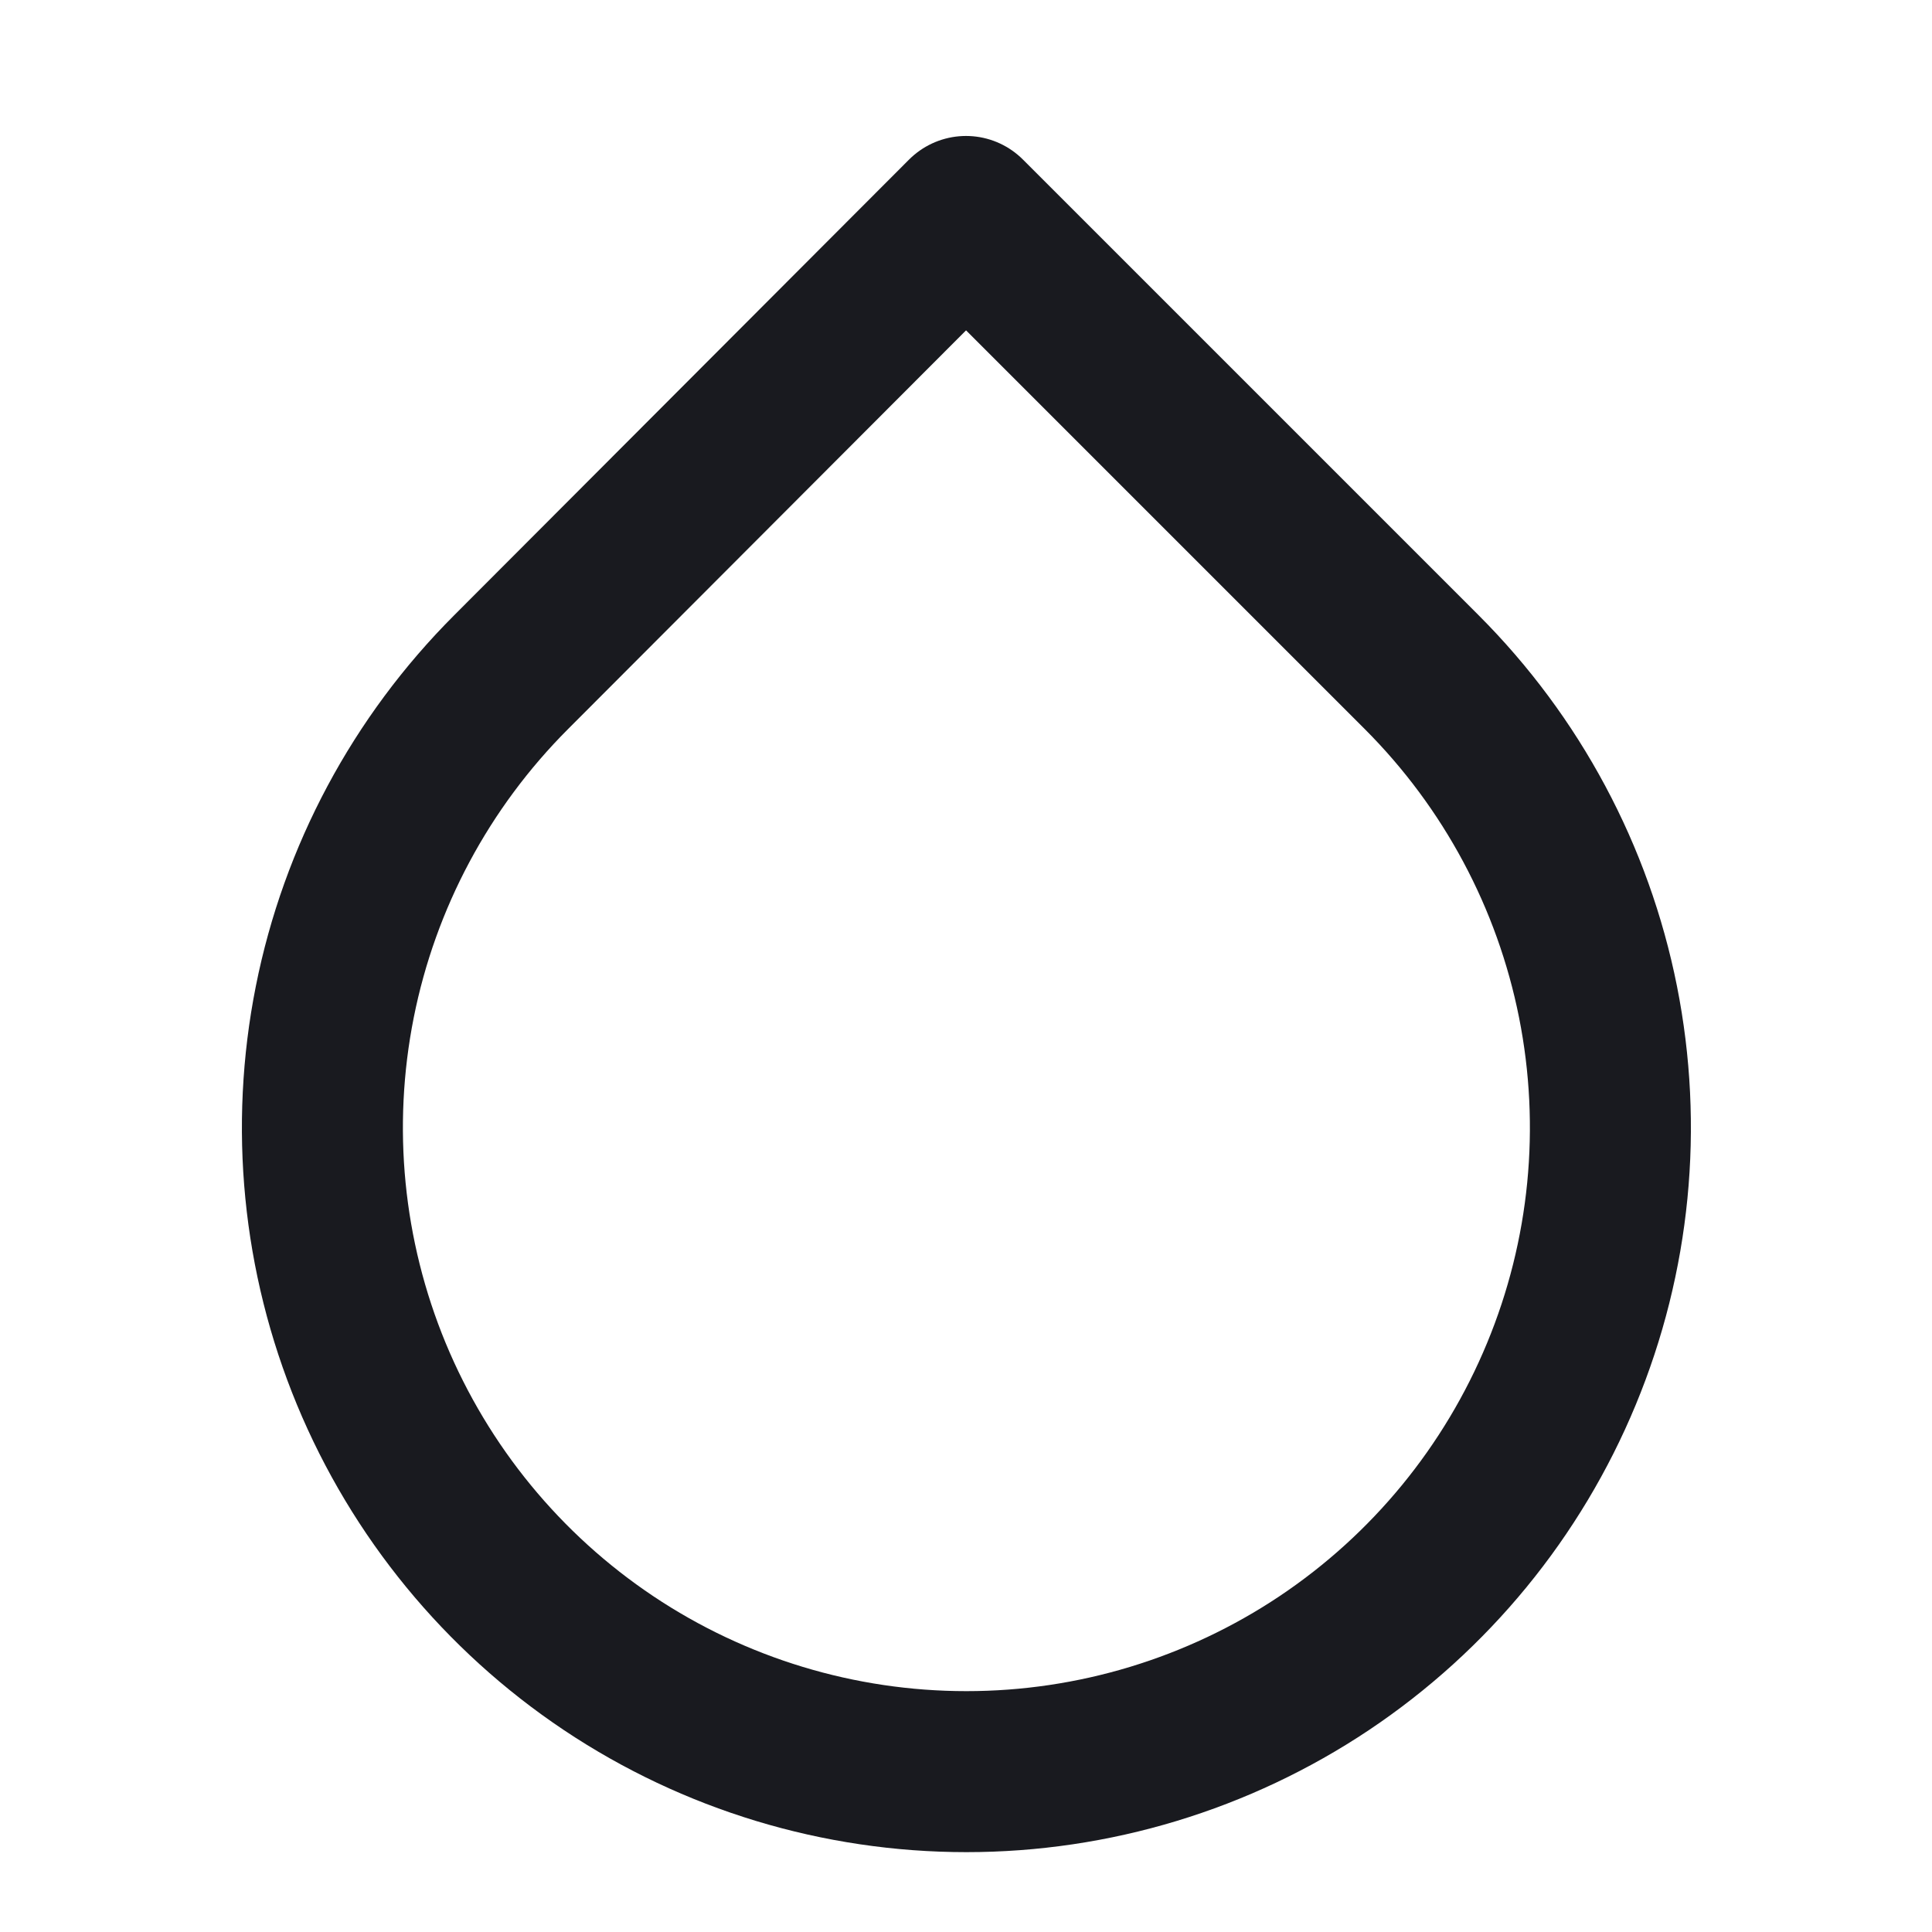 <svg width="24" height="24" viewBox="0 0 24 24" fill="none" xmlns="http://www.w3.org/2000/svg">
<path d="M12 2.689L17.66 8.349C18.779 9.468 19.542 10.893 19.851 12.445C20.16 13.998 20.002 15.606 19.396 17.068C18.791 18.53 17.766 19.78 16.45 20.66C15.134 21.539 13.587 22.008 12.005 22.008C10.422 22.008 8.875 21.539 7.56 20.66C6.244 19.78 5.219 18.53 4.613 17.068C4.008 15.606 3.85 13.998 4.159 12.445C4.468 10.893 5.231 9.468 6.35 8.349L12 2.689Z" stroke="#191A1F" stroke-width="2" stroke-linecap="round" stroke-linejoin="round"/>
</svg>
